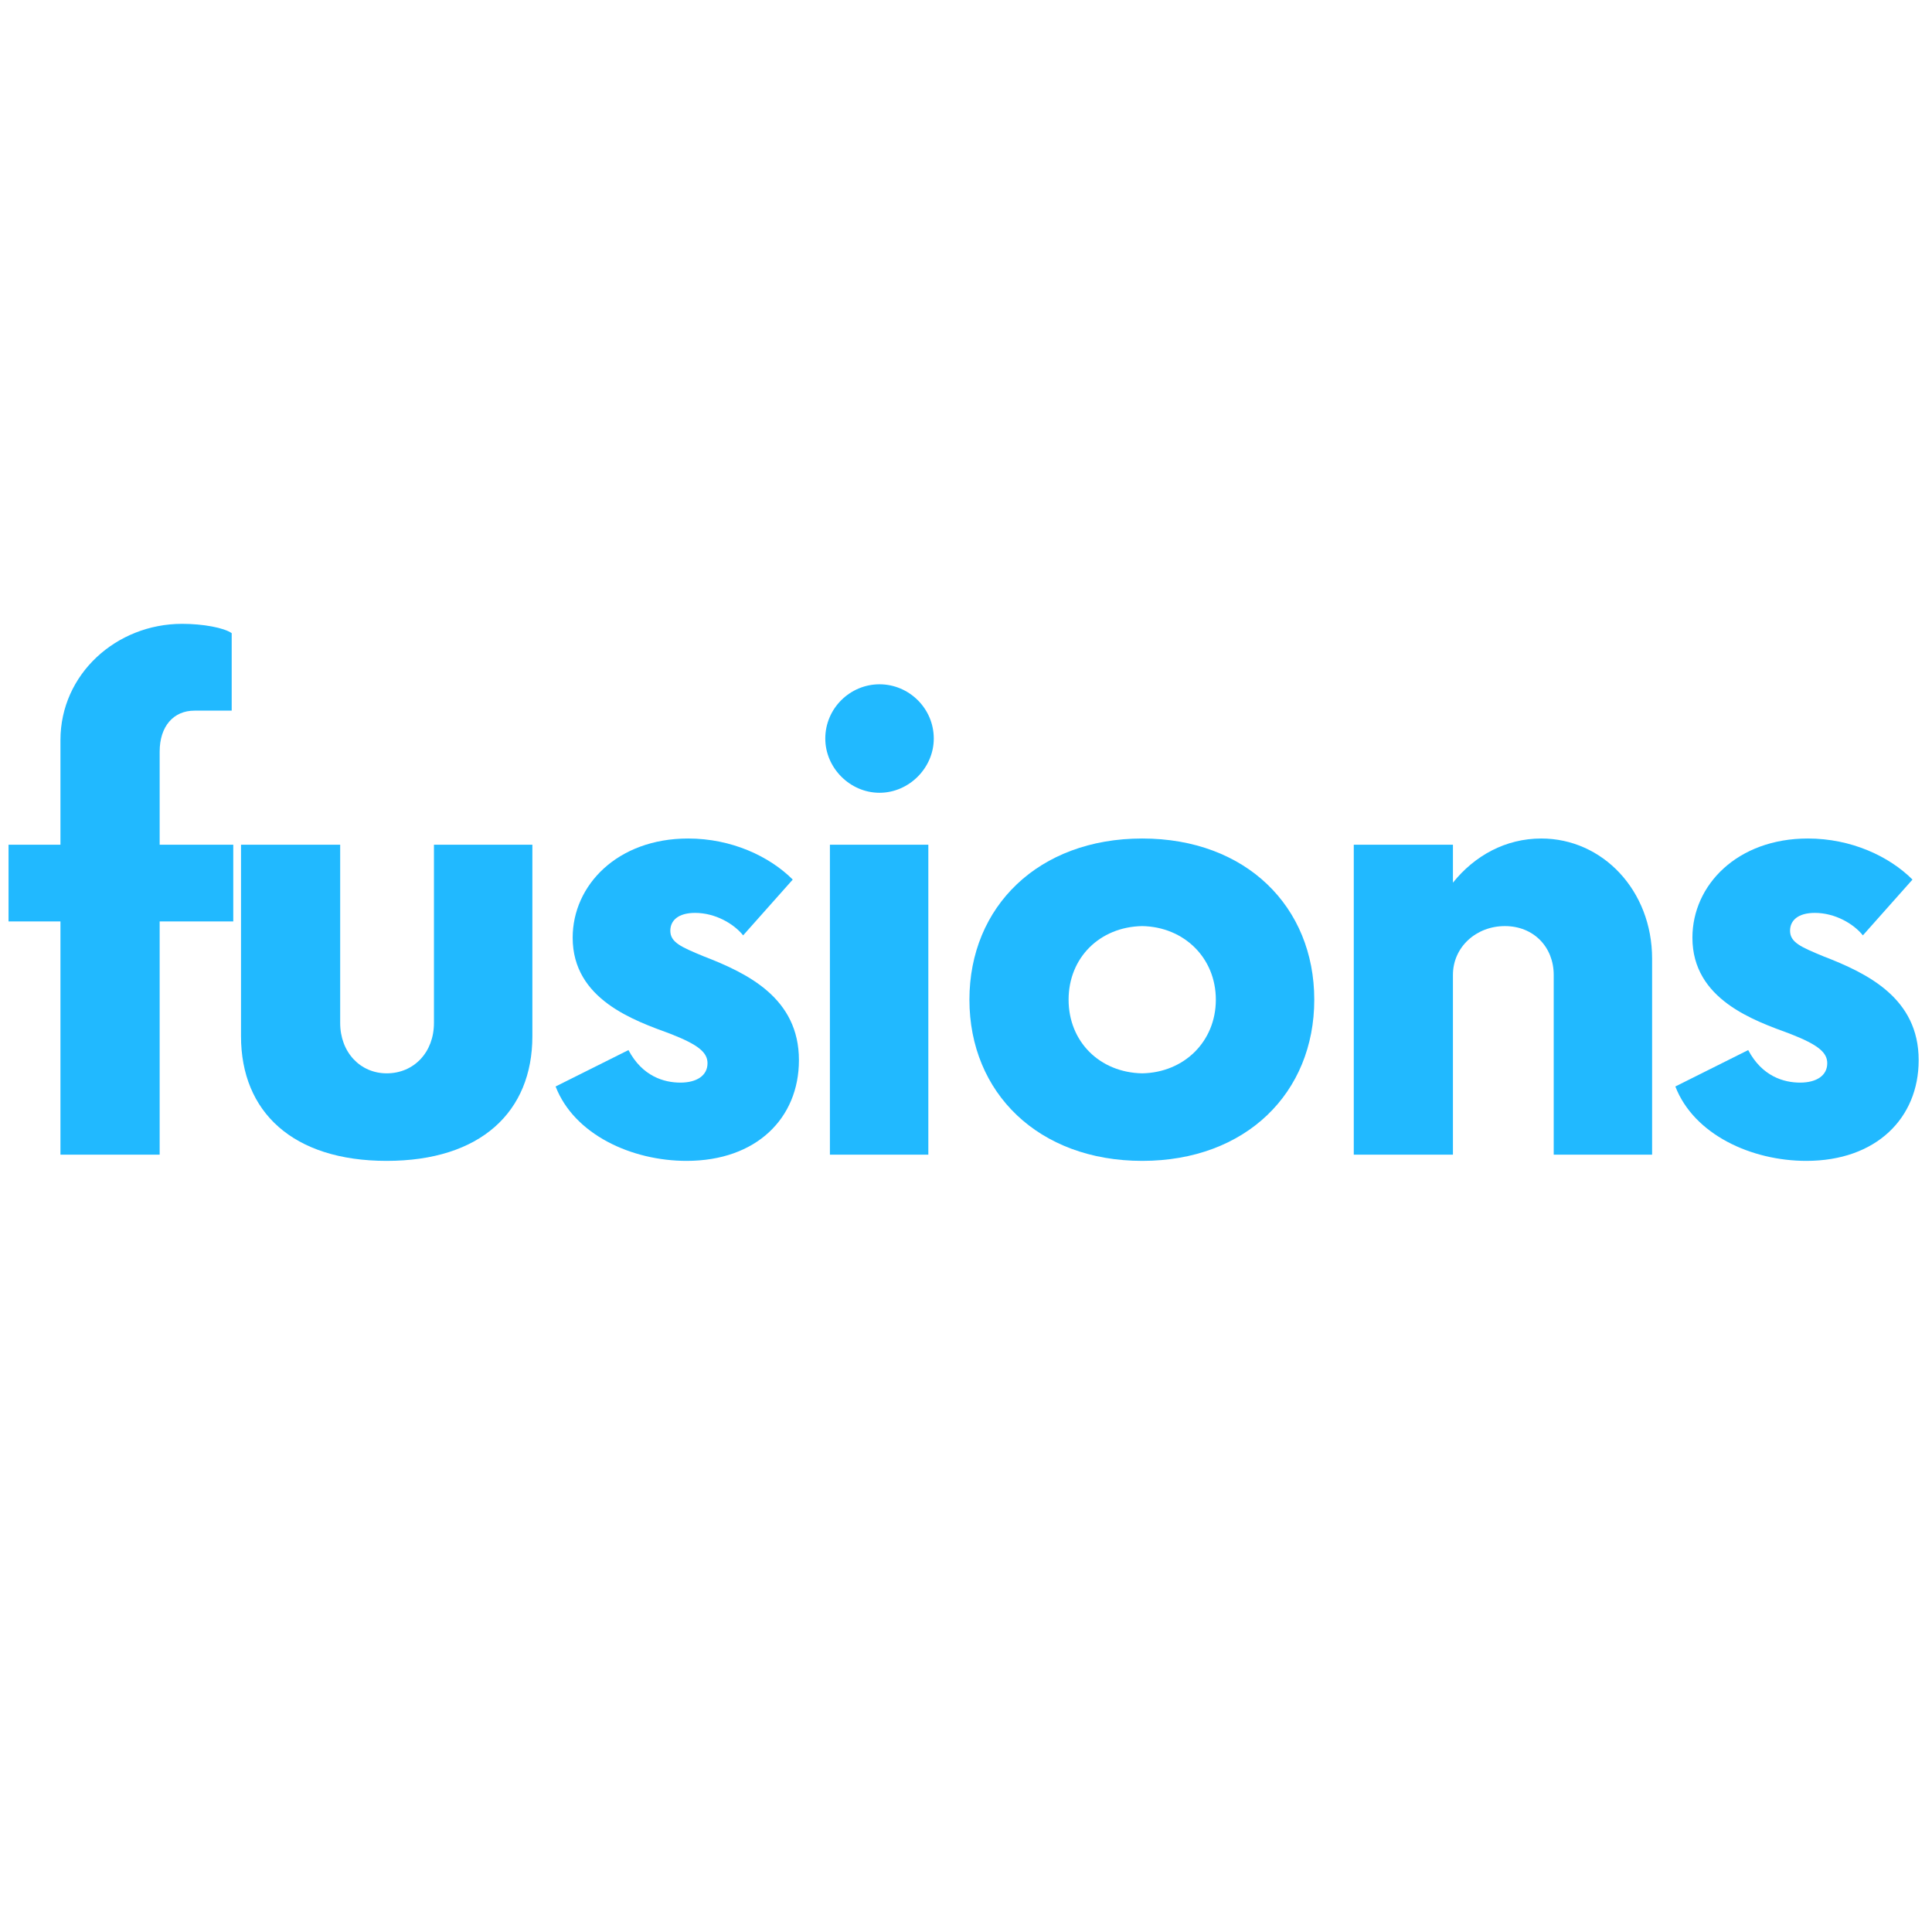 <svg xmlns="http://www.w3.org/2000/svg" xmlns:xlink="http://www.w3.org/1999/xlink" width="1080" zoomAndPan="magnify" viewBox="0 0 810 810" height="1080" preserveAspectRatio="xMidYMid meet" version="1.0"><defs><g/></defs><g fill="#21b9ff" fill-opacity="1"><g transform="translate(0, 484.109)"><g><path d="M 97.797 -129.953 L 66.938 -129.953 L 66.938 -168.953 C 66.938 -179.672 72.781 -186.172 81.547 -186.172 L 97.141 -186.172 L 97.141 -218.656 C 93.891 -220.938 85.125 -222.562 76.359 -222.562 C 48.734 -222.562 25.344 -201.438 25.344 -173.828 L 25.344 -129.953 L 3.578 -129.953 L 3.578 -97.797 L 25.344 -97.797 L 25.344 0 L 66.938 0 L 66.938 -97.797 L 97.797 -97.797 Z M 97.797 -129.953 "/></g></g></g><g fill="#21b9ff" fill-opacity="1"><g transform="translate(84.794, 484.109)"><g><path d="M 77.328 2.594 C 116.641 2.594 138.406 -17.875 138.406 -49.703 L 138.406 -129.953 L 97.141 -129.953 L 97.141 -55.234 C 97.141 -42.891 88.703 -34.109 77.328 -34.109 C 66.281 -34.109 57.828 -42.891 57.828 -55.234 L 57.828 -129.953 L 16.25 -129.953 L 16.25 -49.703 C 16.25 -17.875 38.016 2.594 77.328 2.594 Z M 77.328 2.594 "/></g></g></g><g fill="#21b9ff" fill-opacity="1"><g transform="translate(226.768, 484.109)"><g><path d="M 61.078 2.594 C 90.328 2.594 108.188 -15.266 108.188 -39.641 C 108.188 -65.625 86.75 -76.031 68.234 -83.172 C 58.812 -87.078 54.266 -89.016 54.266 -93.891 C 54.266 -98.125 57.5 -101.375 64.656 -101.375 C 73.109 -101.375 80.906 -96.828 84.797 -91.953 L 105.594 -115.344 C 95.844 -125.094 79.922 -132.562 61.734 -132.562 C 32.172 -132.562 13.328 -113.062 13.328 -90.969 C 13.328 -64.984 39.312 -56.203 54.266 -50.688 C 65.953 -46.141 69.859 -42.891 69.859 -38.344 C 69.859 -33.141 65.312 -30.219 58.484 -30.219 C 51.656 -30.219 42.562 -32.812 36.719 -43.859 L 6.172 -28.594 C 13.969 -8.453 38.016 2.594 61.078 2.594 Z M 61.078 2.594 "/></g></g></g><g fill="#21b9ff" fill-opacity="1"><g transform="translate(328.131, 484.109)"><g><path d="M 40.609 -151.734 C 52.953 -151.734 63.359 -162.125 63.359 -174.469 C 63.359 -187.141 52.953 -197.219 40.609 -197.219 C 28.266 -197.219 17.875 -187.141 17.875 -174.469 C 17.875 -162.125 28.266 -151.734 40.609 -151.734 Z M 19.812 0 L 61.078 0 L 61.078 -129.953 L 19.812 -129.953 Z M 19.812 0 "/></g></g></g><g fill="#21b9ff" fill-opacity="1"><g transform="translate(396.356, 484.109)"><g><path d="M 82.531 2.594 C 126.062 2.594 154.656 -25.984 154.656 -64.984 C 154.656 -103.969 126.062 -132.562 82.531 -132.562 C 38.984 -132.562 10.078 -103.969 10.078 -64.984 C 10.078 -25.984 38.984 2.594 82.531 2.594 Z M 82.531 -34.109 C 64.656 -34.438 51.656 -47.438 51.656 -64.984 C 51.656 -82.531 64.656 -95.516 82.531 -95.844 C 100.062 -95.516 113.391 -82.531 113.391 -64.984 C 113.391 -47.438 100.062 -34.438 82.531 -34.109 Z M 82.531 -34.109 "/></g></g></g><g fill="#21b9ff" fill-opacity="1"><g transform="translate(548.402, 484.109)"><g><path d="M 97.797 -132.562 C 82.844 -132.562 69.859 -125.406 60.75 -114.047 L 60.75 -129.953 L 19.172 -129.953 L 19.172 0 L 60.75 0 L 60.75 -75.375 C 60.75 -87.078 70.5 -95.844 82.531 -95.844 C 94.547 -95.844 103 -87.078 103 -75.375 L 103 0 L 144.25 0 L 144.25 -82.203 C 144.25 -110.797 123.469 -132.562 97.797 -132.562 Z M 97.797 -132.562 "/></g></g></g><g fill="#21b9ff" fill-opacity="1"><g transform="translate(696.224, 484.109)"><g><path d="M 61.078 2.594 C 90.328 2.594 108.188 -15.266 108.188 -39.641 C 108.188 -65.625 86.75 -76.031 68.234 -83.172 C 58.812 -87.078 54.266 -89.016 54.266 -93.891 C 54.266 -98.125 57.5 -101.375 64.656 -101.375 C 73.109 -101.375 80.906 -96.828 84.797 -91.953 L 105.594 -115.344 C 95.844 -125.094 79.922 -132.562 61.734 -132.562 C 32.172 -132.562 13.328 -113.062 13.328 -90.969 C 13.328 -64.984 39.312 -56.203 54.266 -50.688 C 65.953 -46.141 69.859 -42.891 69.859 -38.344 C 69.859 -33.141 65.312 -30.219 58.484 -30.219 C 51.656 -30.219 42.562 -32.812 36.719 -43.859 L 6.172 -28.594 C 13.969 -8.453 38.016 2.594 61.078 2.594 Z M 61.078 2.594 "/></g></g></g></svg>